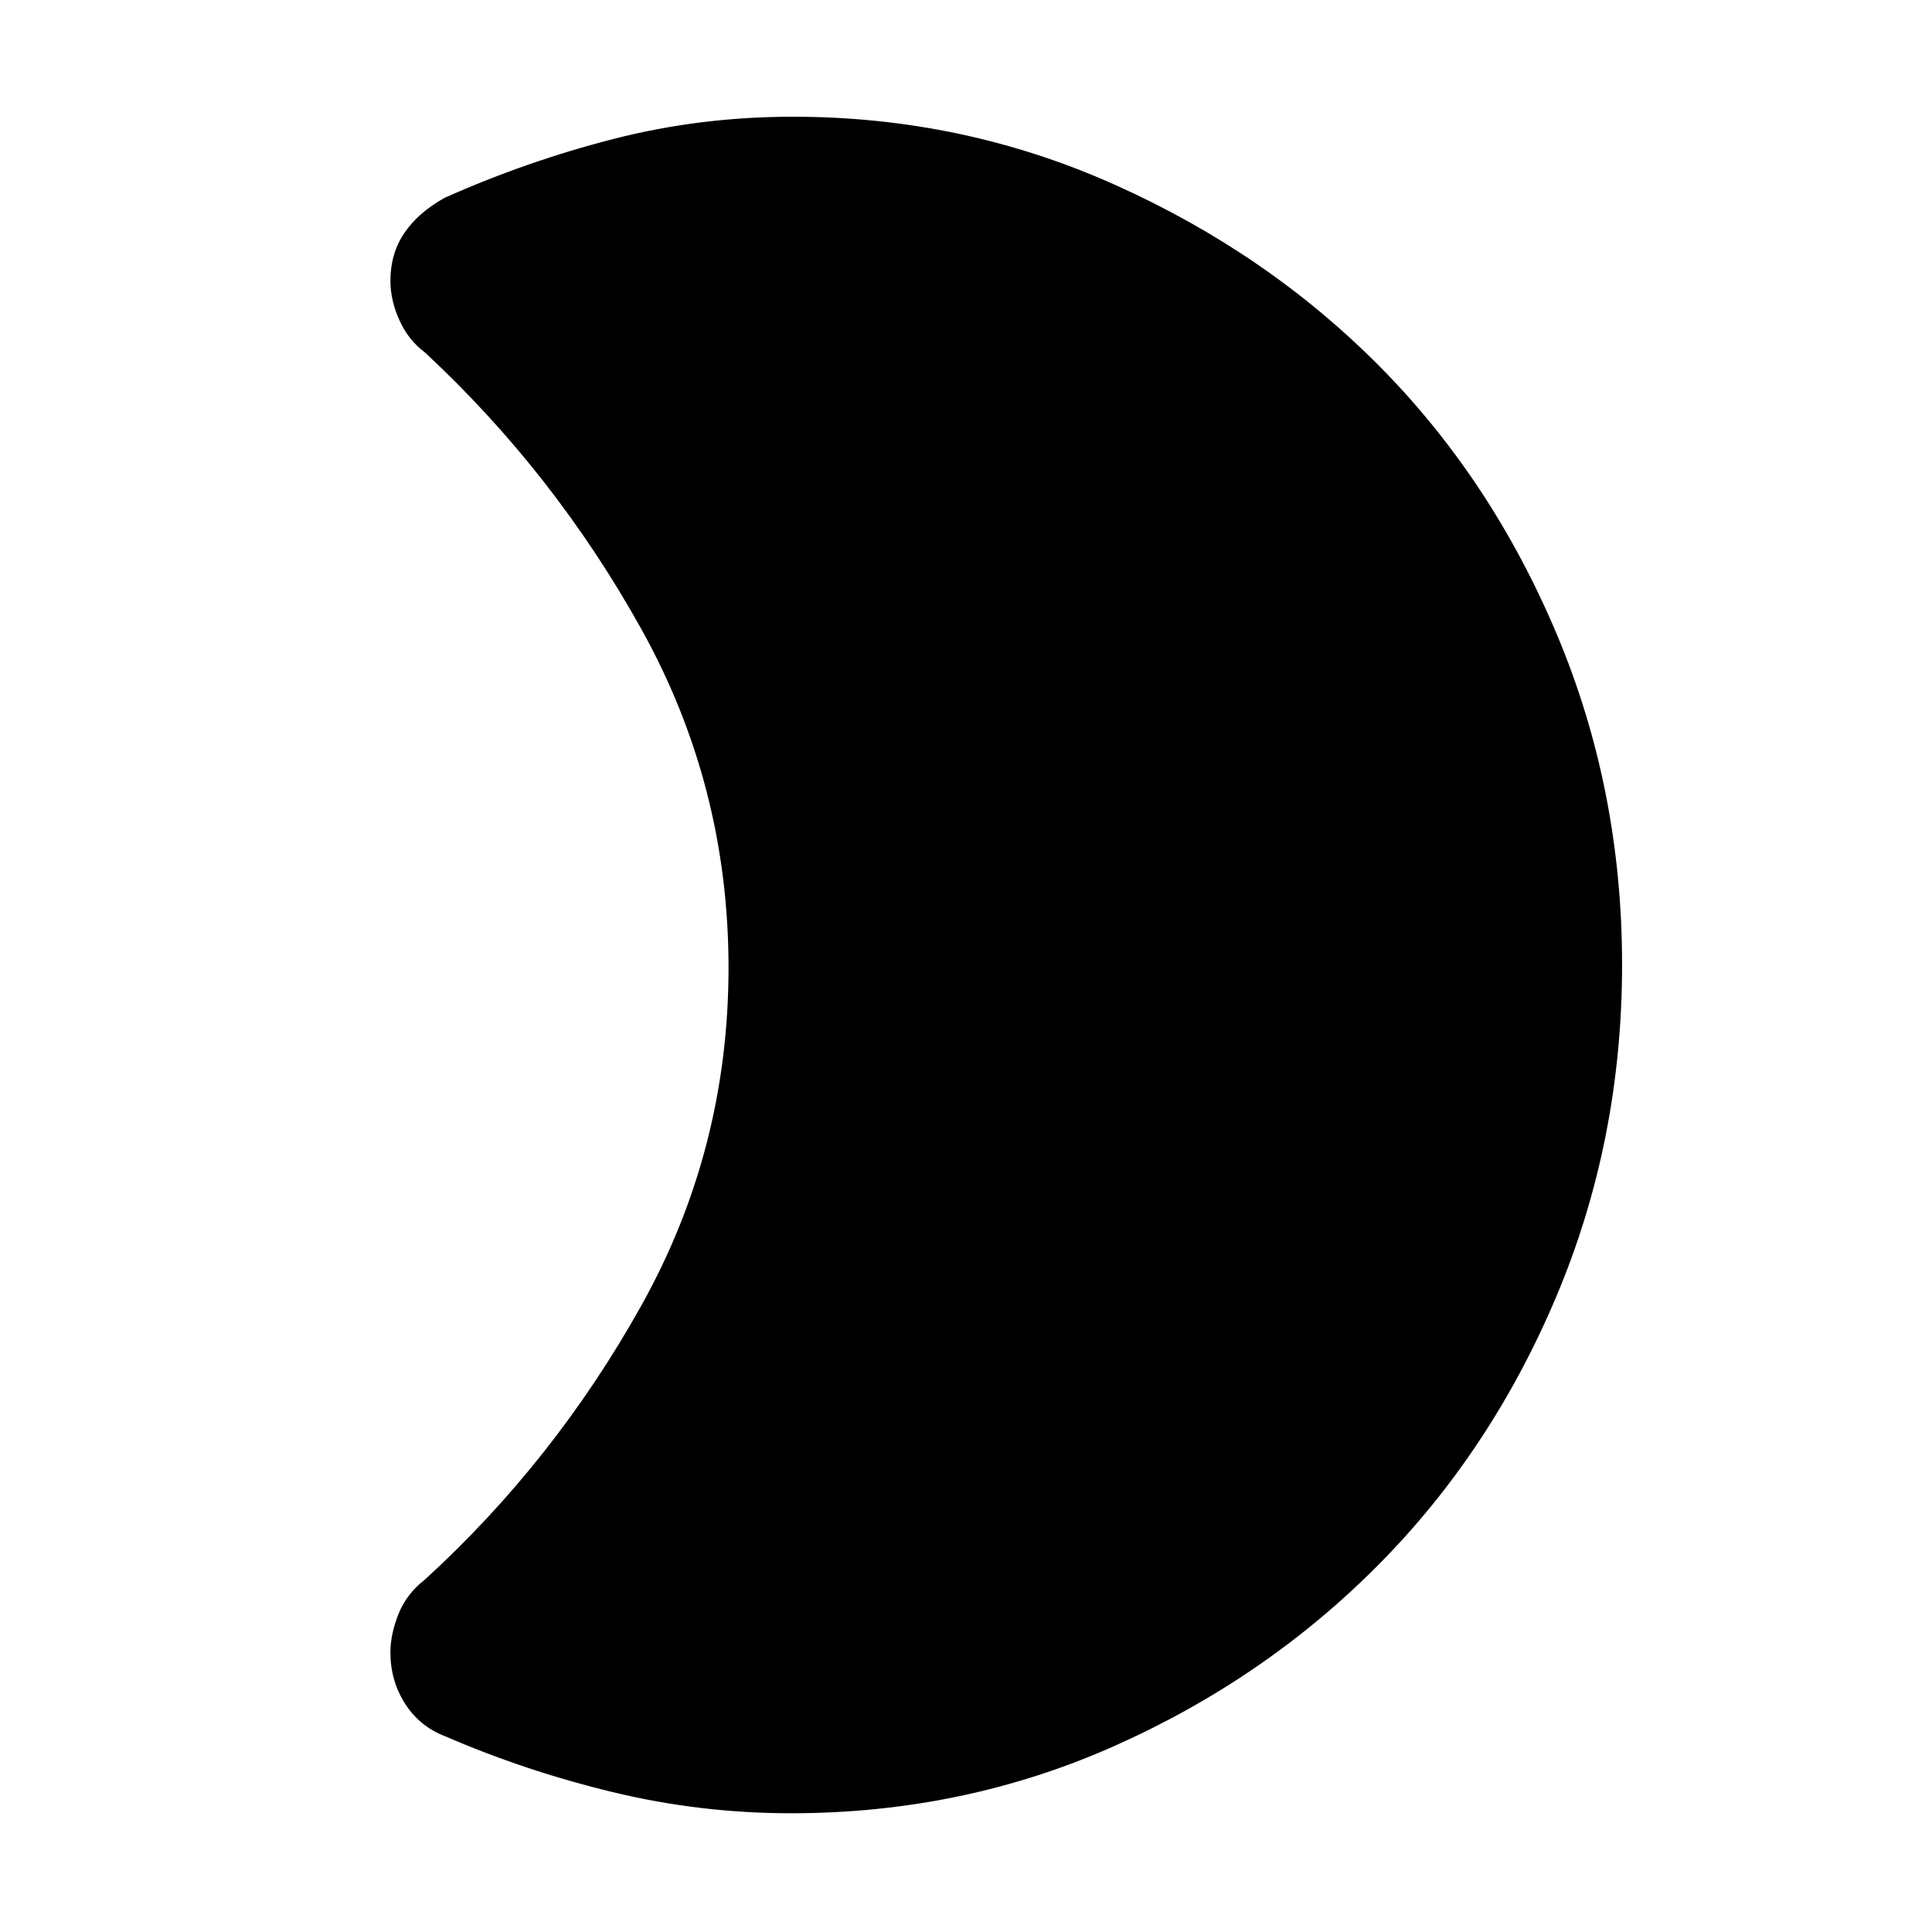 <svg xmlns="http://www.w3.org/2000/svg" height="48" viewBox="0 -960 960 960" width="48"><path d="M393-59q-45 0-88.5-10.5t-83.32-27.77q-12.65-4.81-19.92-16.21-7.26-11.4-7.26-25.38 0-9.14 4-19.14t13-17q64.52-58.9 107.76-136.43Q362-388.96 362-479.21t-43.24-168.06Q275.52-725.08 211-785q-8-5.91-12.5-15.79-4.5-9.88-4.5-19.74 0-13.47 6.9-23.67 6.89-10.2 20.1-17.54Q262-880 305-891t89-11q84.68 0 160.27 33.94 75.6 33.95 131.22 90.07 55.62 56.12 88.07 133.14Q806-567.83 806-480.67q0 87.16-32.44 164.35-32.45 77.19-88.57 133.81-56.12 56.62-131.22 90.07Q478.68-59 393-59Z"/></svg>